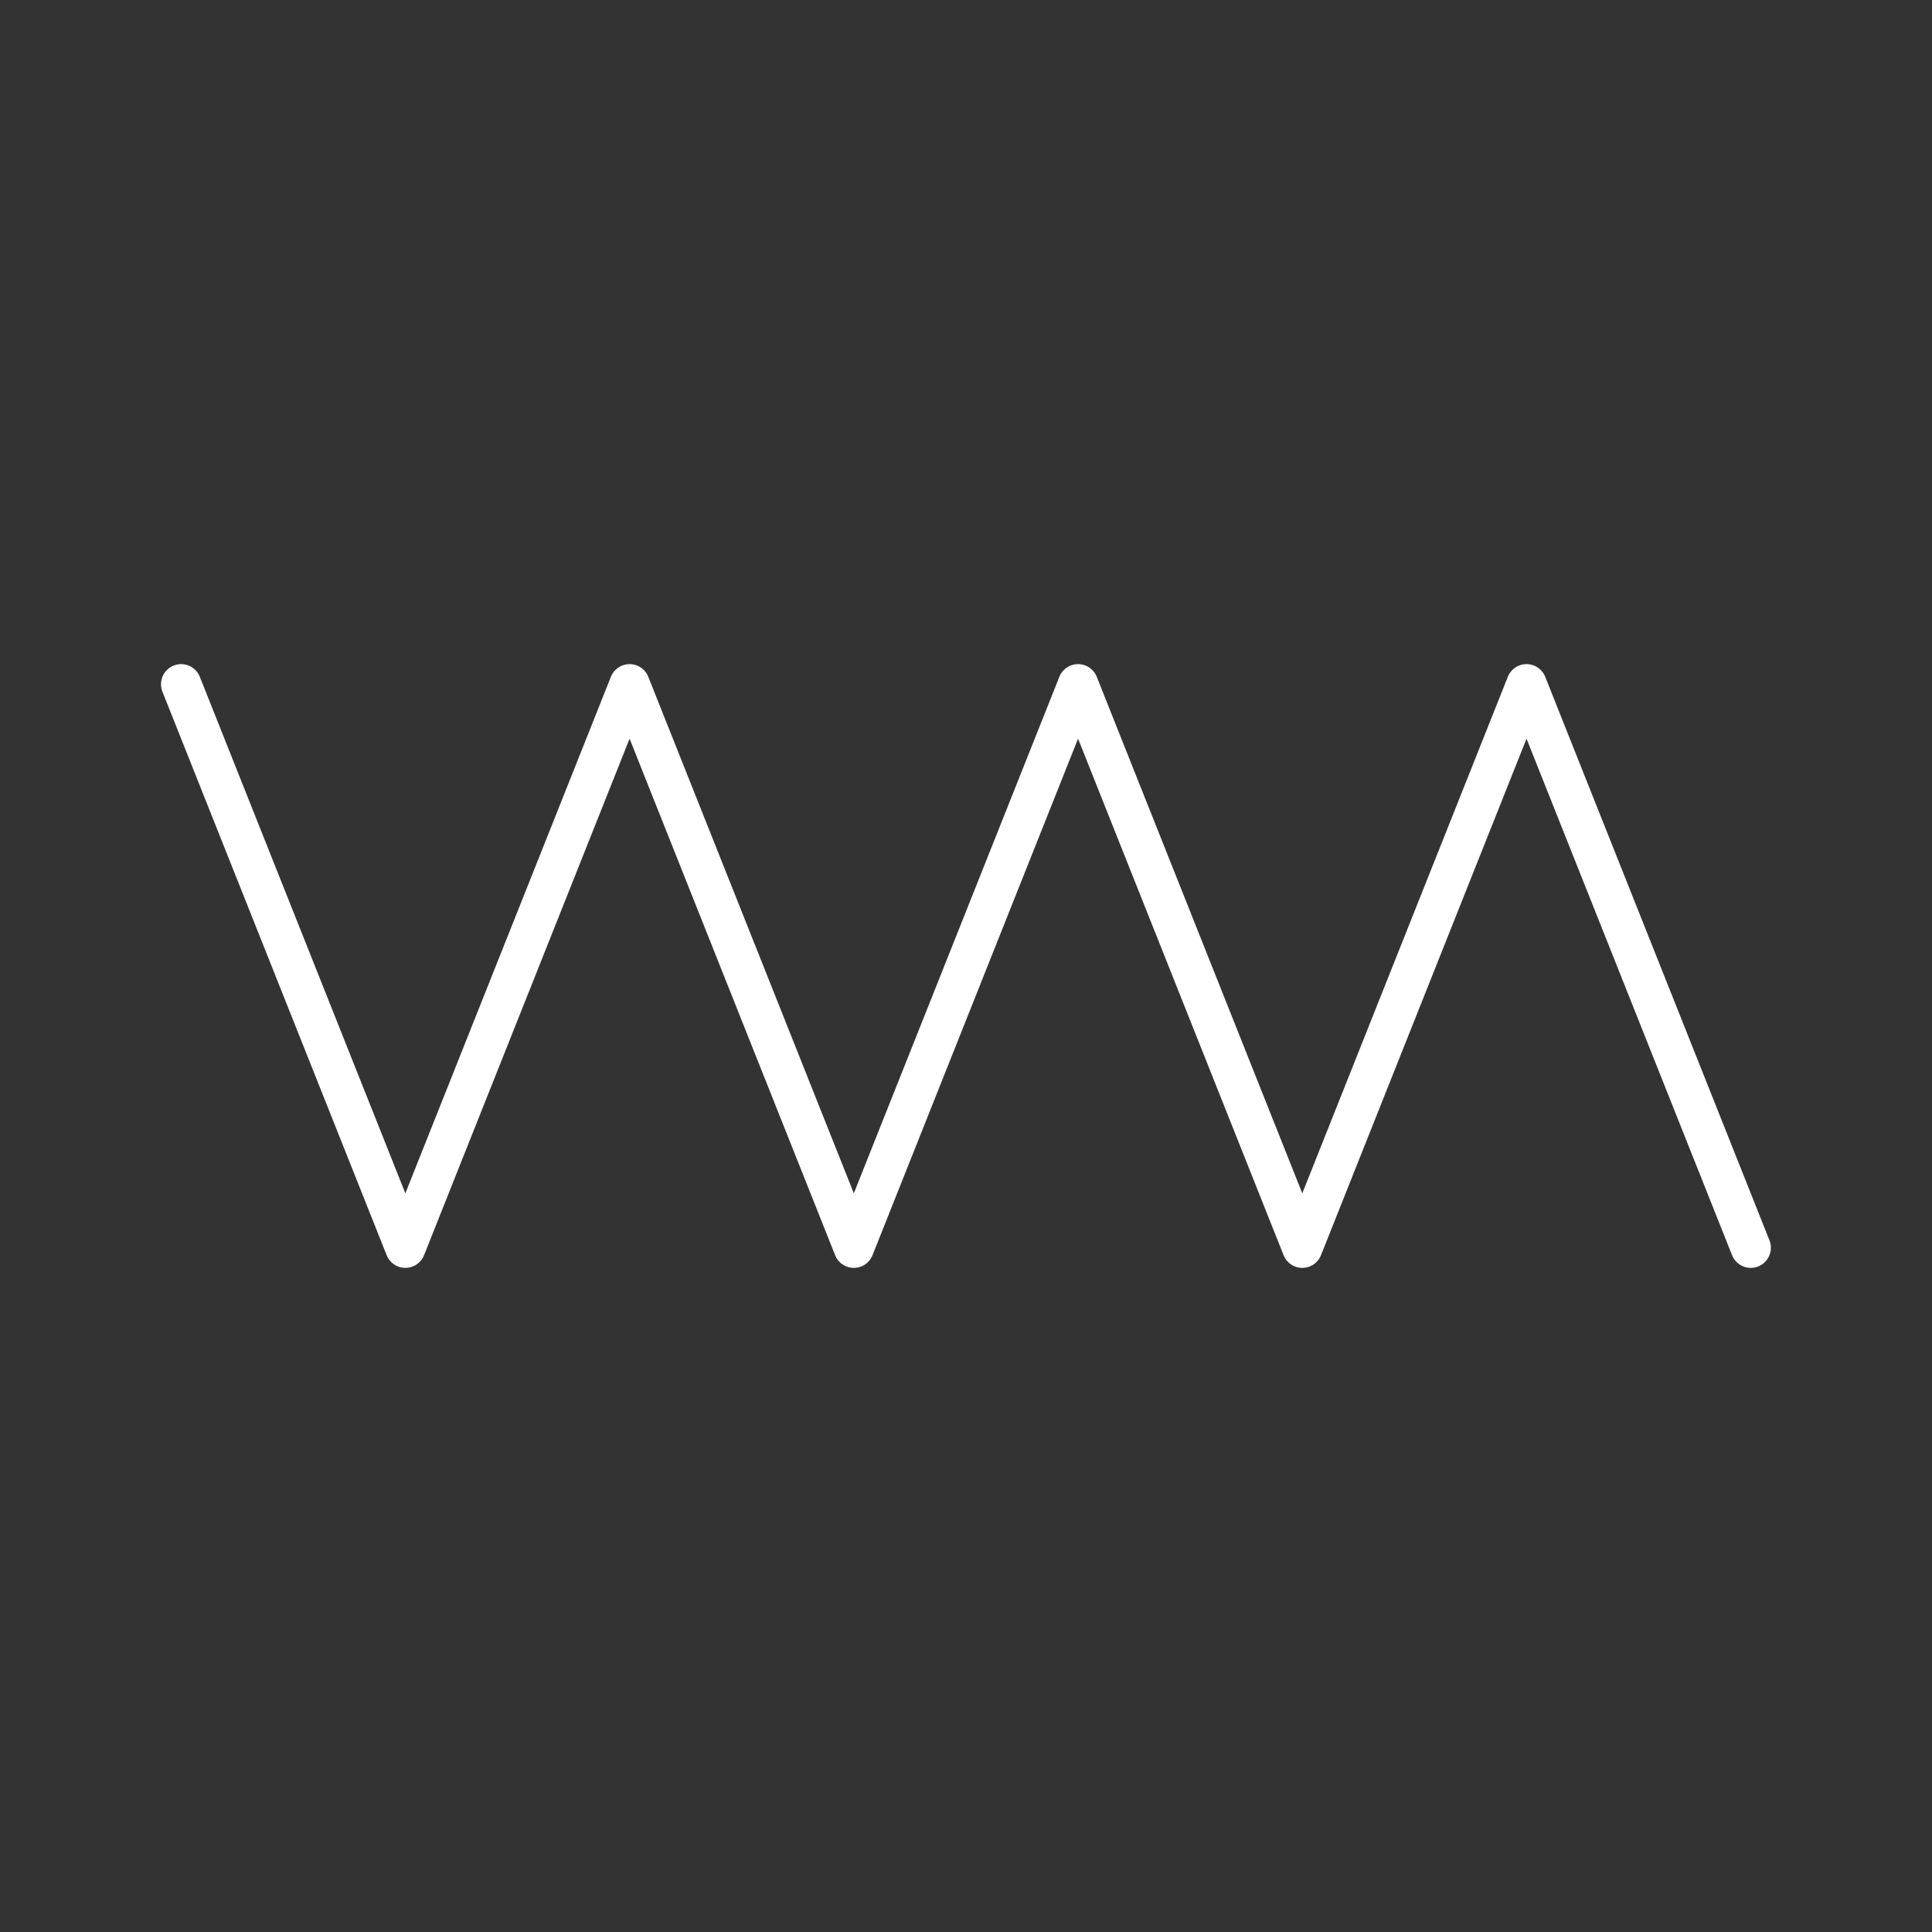 <?xml version="1.0" encoding="UTF-8"?><svg id="a" xmlns="http://www.w3.org/2000/svg" viewBox="0 0 48 48"><rect x="0" y="0" width="48" height="48" fill="#333333" stroke="none"/><defs><style>.d{fill:none;stroke:#fff;stroke-linecap:round;stroke-linejoin:round;}</style></defs><path class="d" d="m4.5 17 5.571 14 5.571-14 5.571 14 5.571-14 5.571 14 5.571-14 5.571 14"/></svg>
